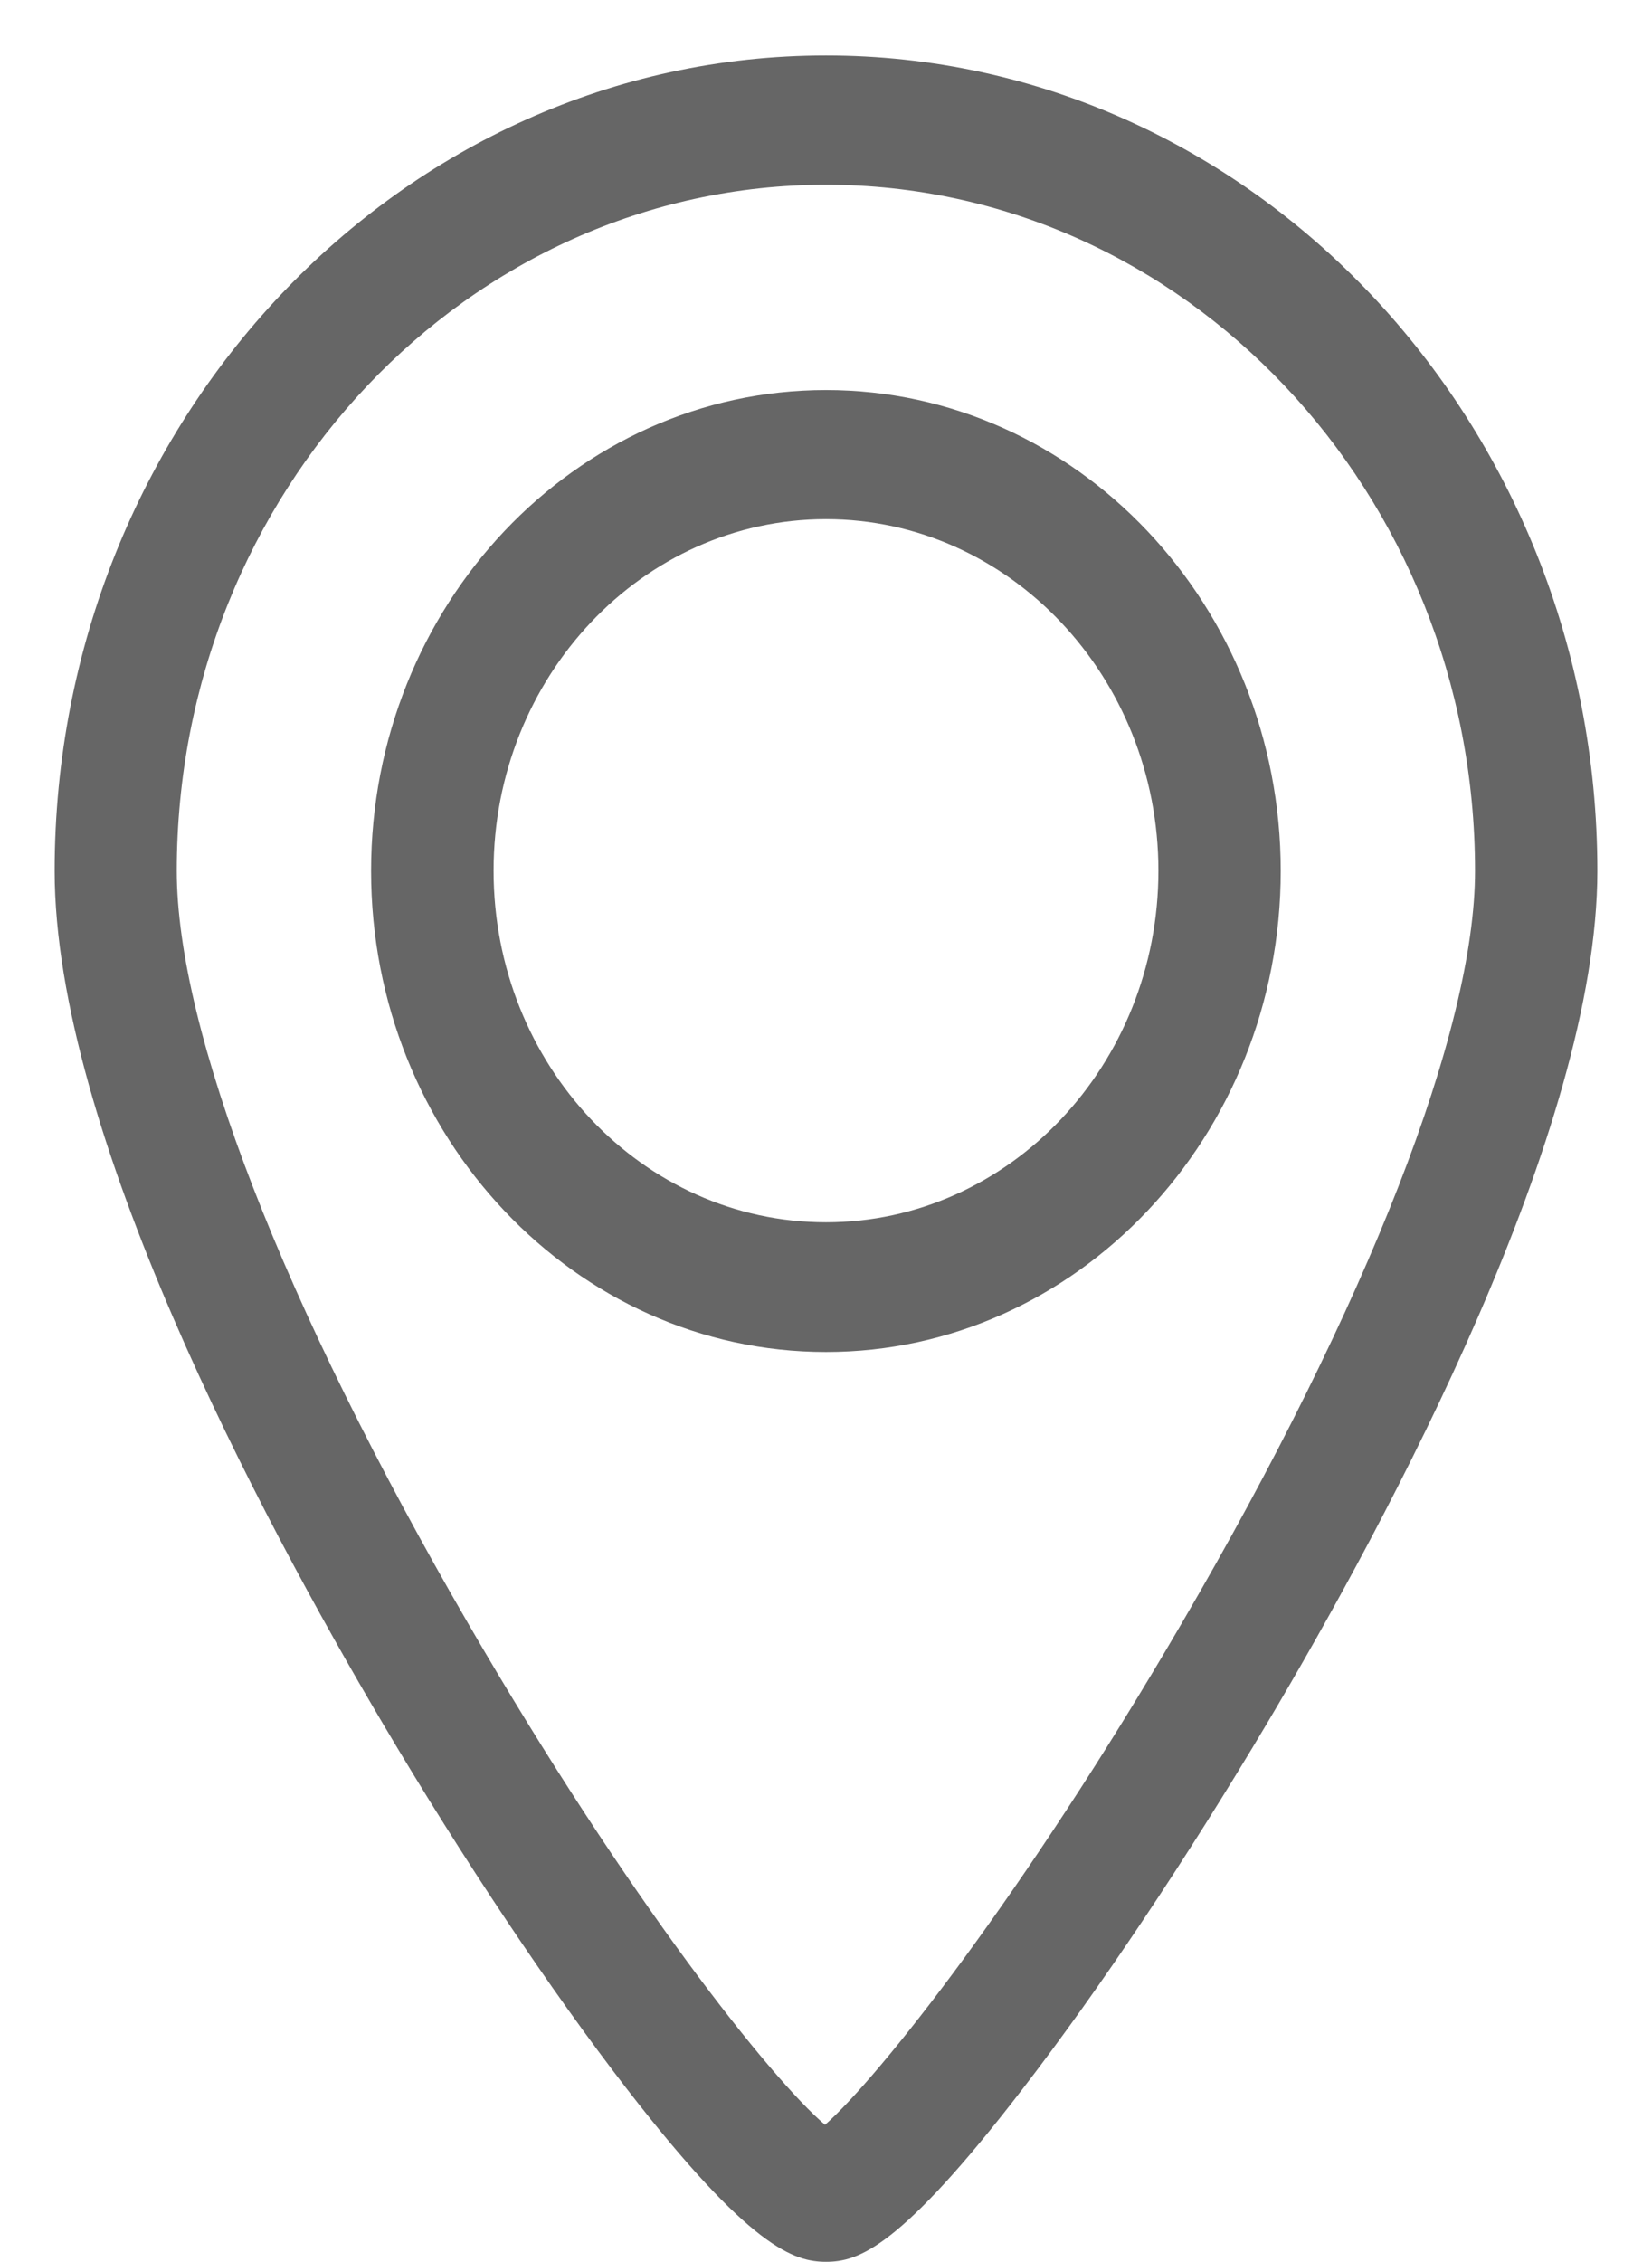 <?xml version="1.0" encoding="utf-8"?>
<!-- Generator: Adobe Illustrator 16.0.0, SVG Export Plug-In . SVG Version: 6.00 Build 0)  -->
<!DOCTYPE svg PUBLIC "-//W3C//DTD SVG 1.1//EN" "http://www.w3.org/Graphics/SVG/1.1/DTD/svg11.dtd">
<svg version="1.1" id="Capa_1" xmlns="http://www.w3.org/2000/svg" xmlns:xlink="http://www.w3.org/1999/xlink" x="0px" y="0px"
	 width="8.374px" height="11.458px" viewBox="0 0 8.374 11.458" enable-background="new 0 0 8.374 11.458" xml:space="preserve">
<g>
	<path fill="#666666" d="M4.187,1.976c-1.272,0-2.306,1.093-2.306,2.436c0,1.343,1.034,2.437,2.306,2.437
		c1.271,0,2.305-1.093,2.305-2.437C6.492,3.069,5.458,1.976,4.187,1.976L4.187,1.976z M4.187,6.192c-0.93,0-1.685-0.798-1.685-1.781
		c0-0.982,0.755-1.781,1.685-1.781c0.929,0,1.685,0.799,1.685,1.781C5.872,5.394,5.116,6.192,4.187,6.192L4.187,6.192z M4.187,6.192
		"/>
	<path fill="#666666" d="M4.187,0.281c-2.156,0-3.91,1.854-3.91,4.131c0,1.313,1.043,3.271,1.664,4.32
		c0.409,0.691,0.849,1.349,1.238,1.852c0.625,0.807,0.848,0.874,1.008,0.874c0.163,0,0.374-0.067,0.996-0.875
		c0.39-0.506,0.829-1.163,1.238-1.85C7.047,7.68,8.097,5.72,8.097,4.412C8.097,2.135,6.342,0.281,4.187,0.281L4.187,0.281z
		 M5.991,8.222c-0.802,1.376-1.539,2.305-1.809,2.542c-0.271-0.23-0.995-1.137-1.808-2.538C1.436,6.61,0.896,5.22,0.896,4.412
		c0-1.917,1.476-3.476,3.291-3.476s3.29,1.56,3.29,3.476C7.477,5.215,6.936,6.604,5.991,8.222L5.991,8.222z M5.991,8.222"/>
</g>
</svg>
